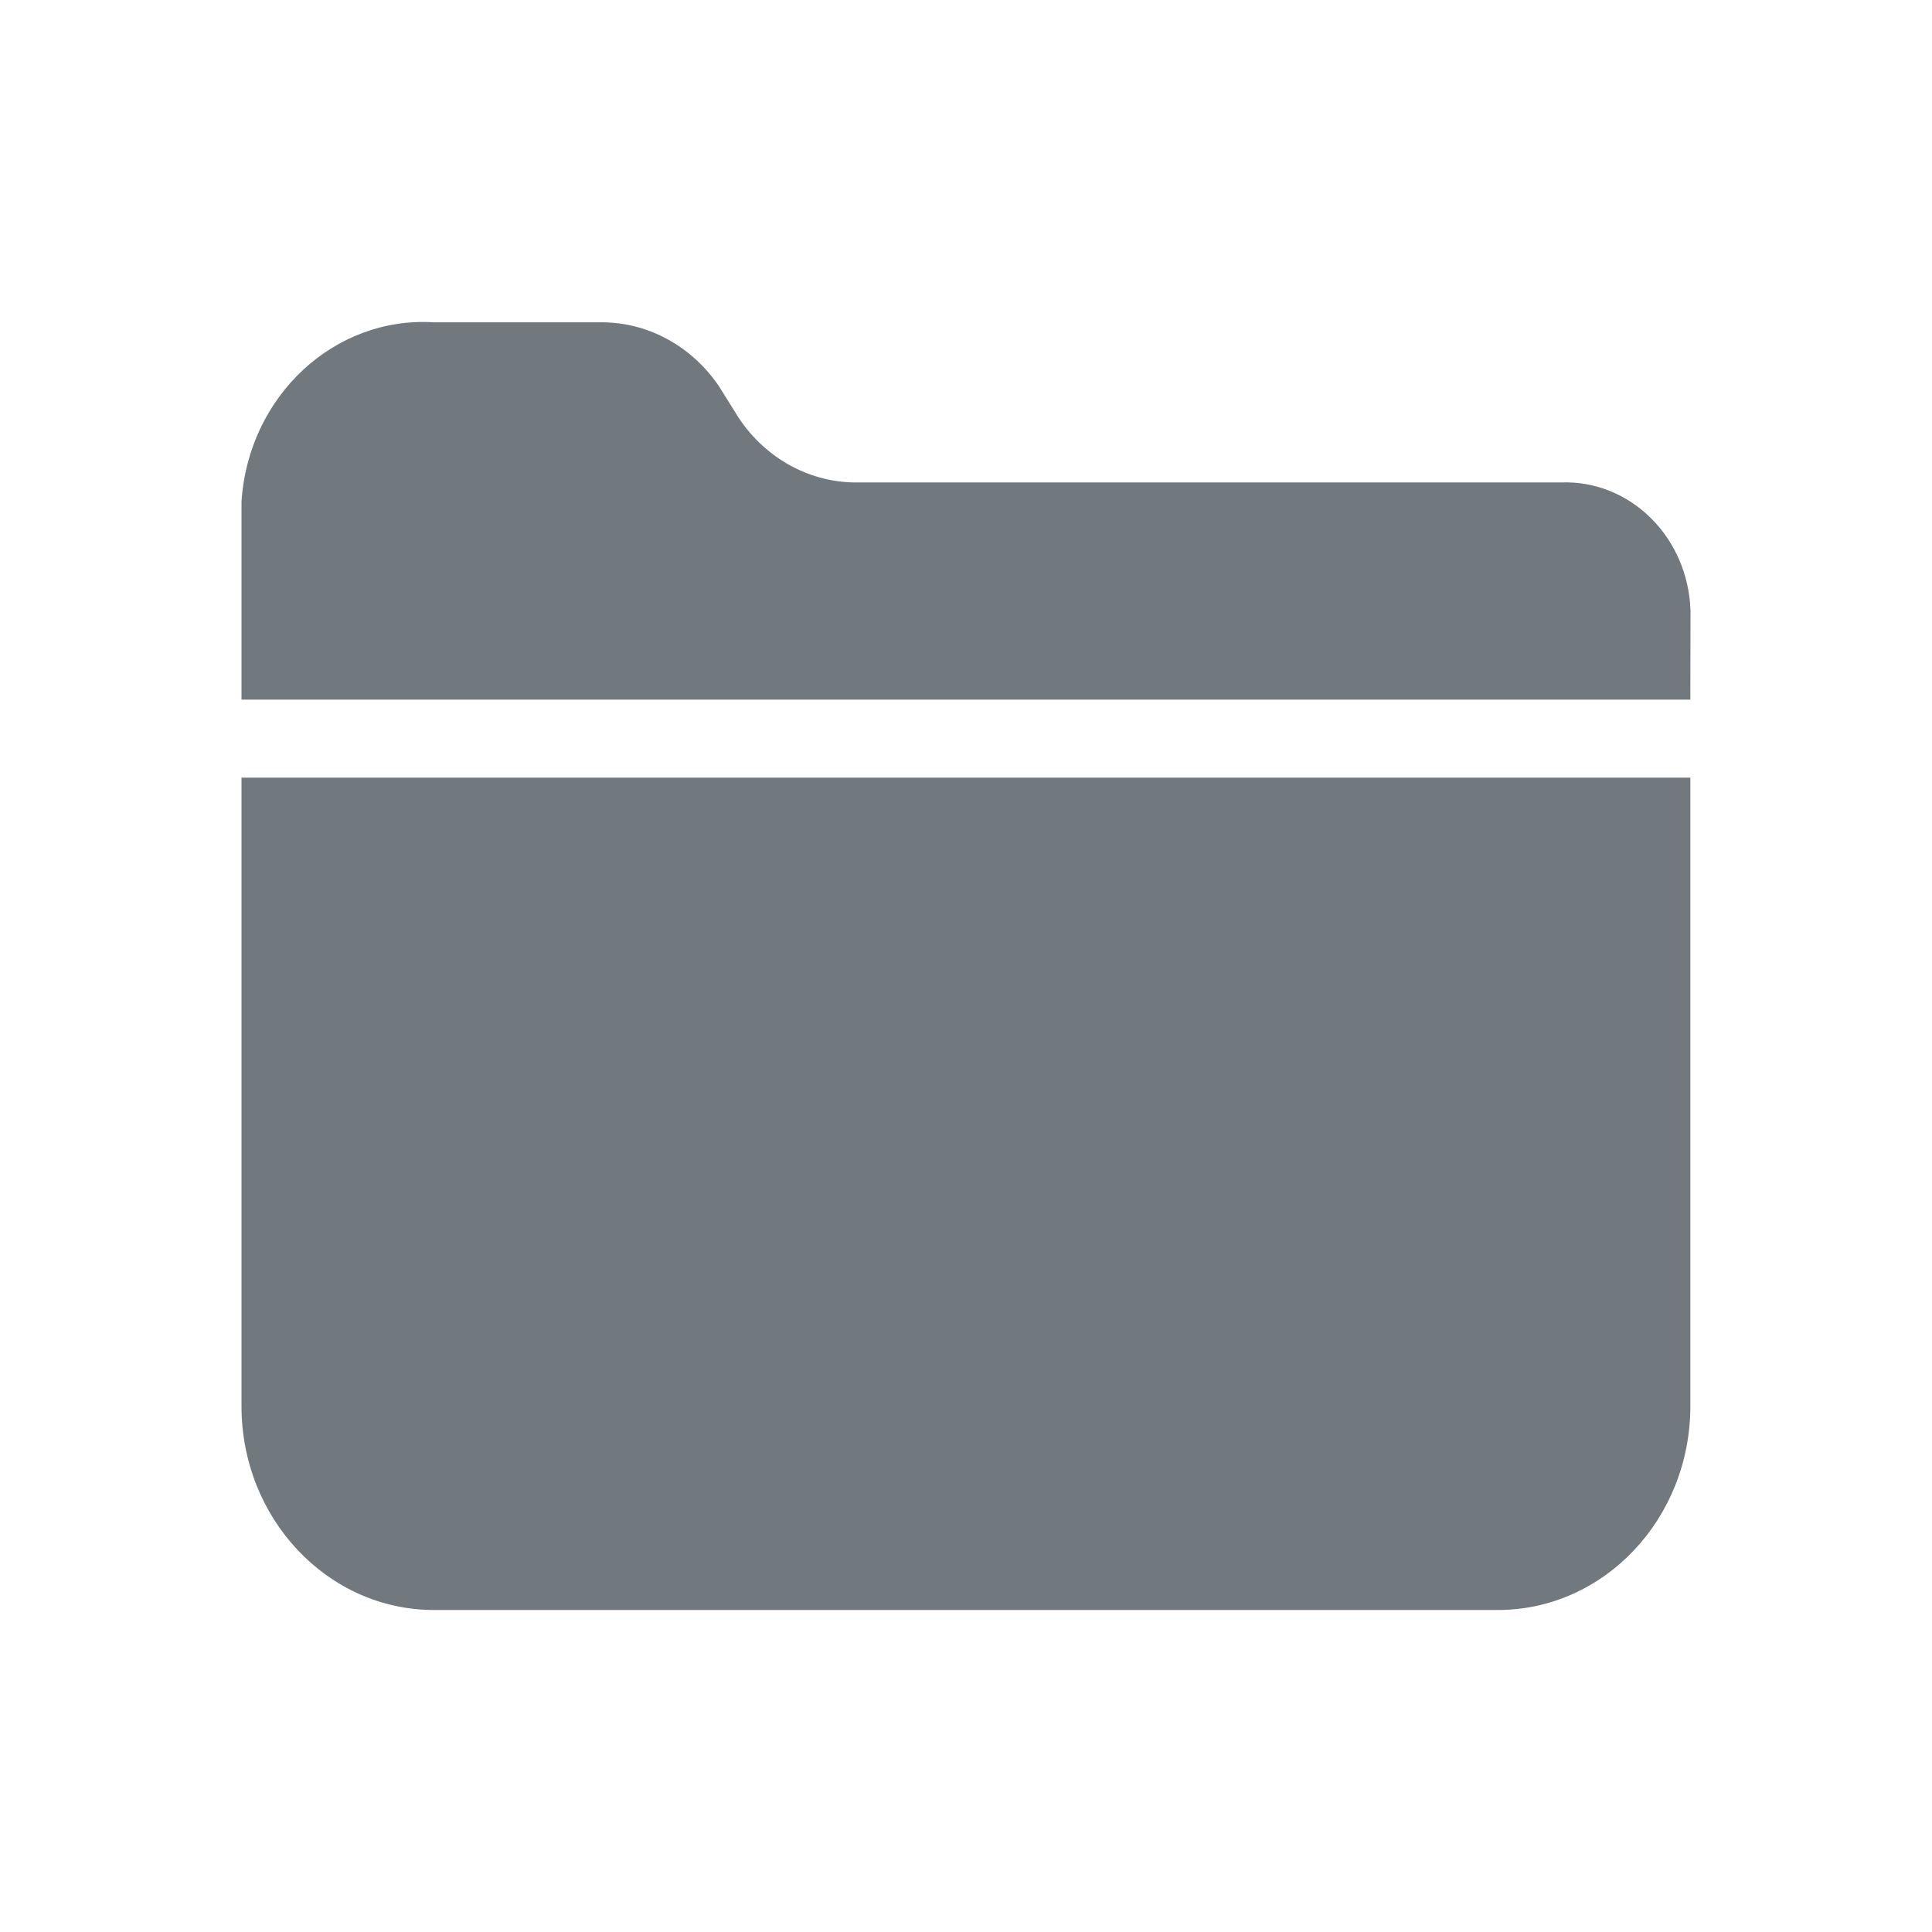 <svg width="24" height="24" viewBox="0 0 24 24" fill="none" xmlns="http://www.w3.org/2000/svg">
<path d="M3 9.66H20.998V17.468C20.998 18.866 19.927 20 18.607 20H5.391C4.071 20 3 18.866 3 17.468V9.659V9.66ZM20.998 8.691H3V6.232C3.085 4.92 4.153 3.926 5.391 4.004H7.439C8.032 3.992 8.592 4.293 8.935 4.804L9.178 5.193C9.52 5.706 10.08 6.006 10.673 5.993H19.393C20.252 5.962 20.969 6.673 21 7.583L20.998 8.691Z" fill="#71797E"/>
</svg>
